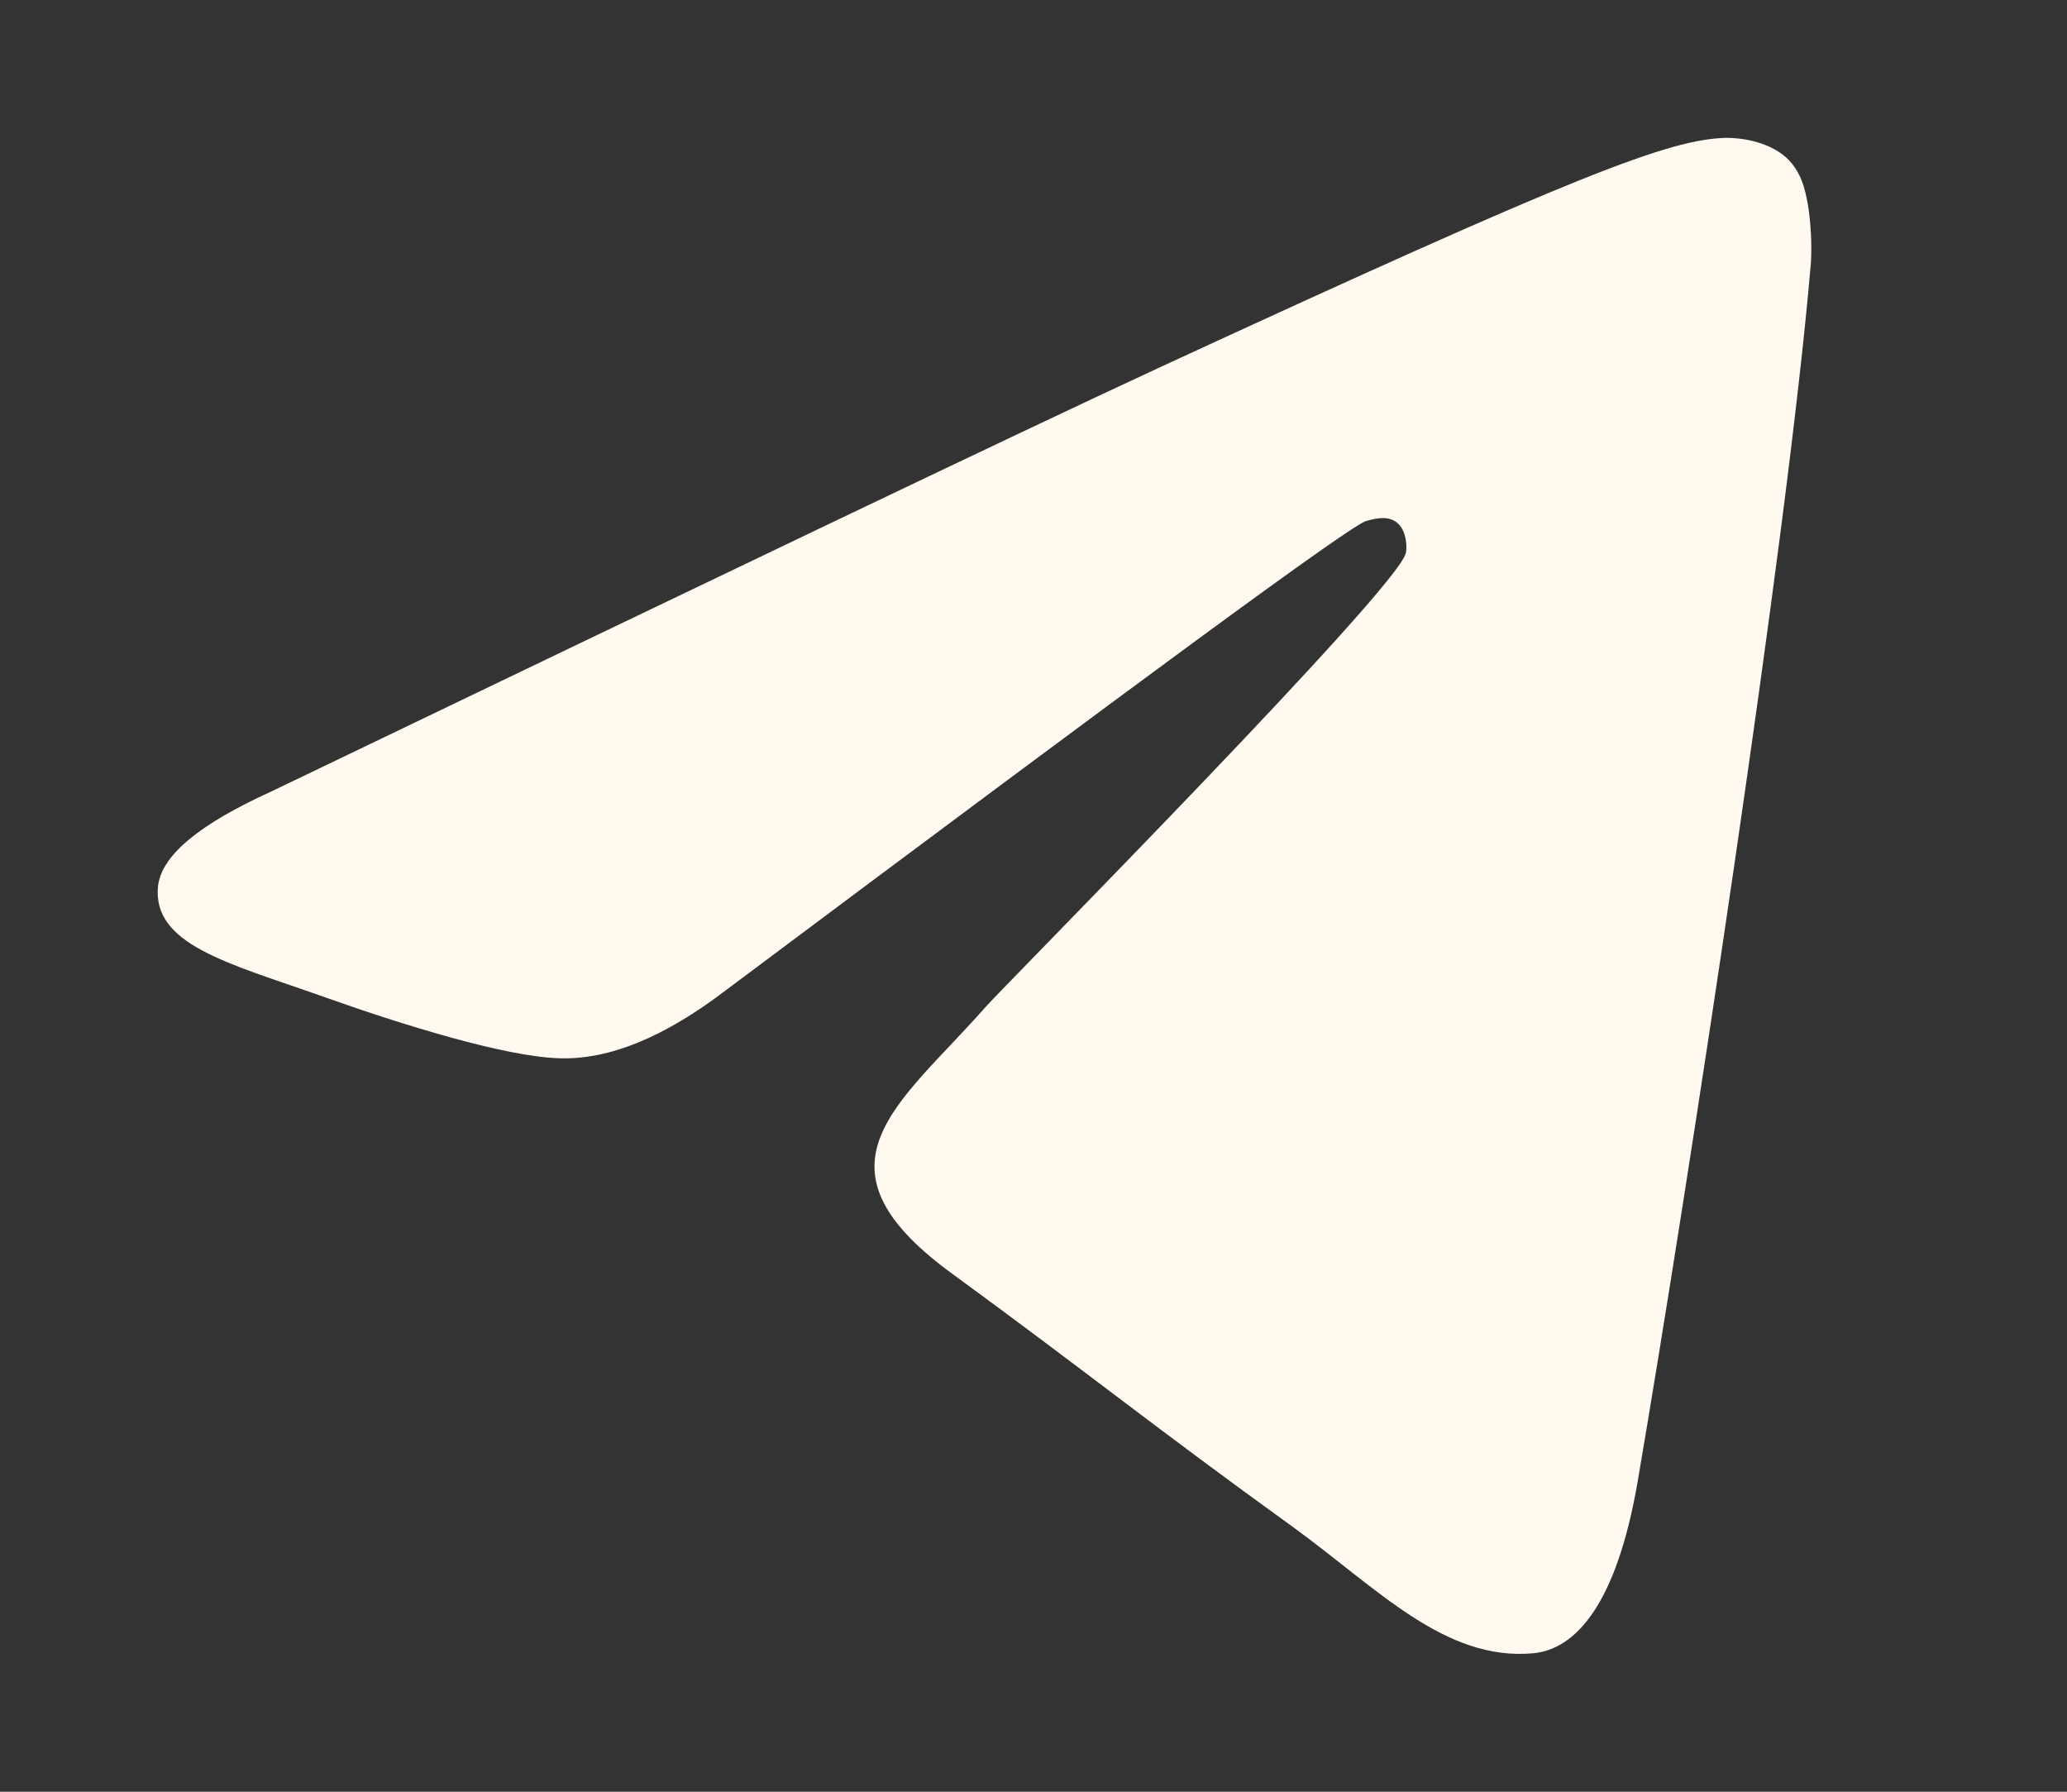 <svg width="30" height="26" viewBox="0 0 30 26" fill="none" xmlns="http://www.w3.org/2000/svg">
<rect x="0" y="0" width="30" height="26" fill="#333333" stroke="none"/>
<path fill-rule="evenodd" clip-rule="evenodd" d="M3.932 11.488C10.373 8.393 14.661 6.337 16.815 5.339C22.943 2.509 24.231 2.02 25.059 2C25.243 2 25.648 2.041 25.924 2.285C26.145 2.489 26.2 2.753 26.237 2.957C26.274 3.161 26.311 3.588 26.274 3.914C25.943 7.783 24.507 17.169 23.771 21.486C23.458 23.318 22.851 23.929 22.262 23.99C20.974 24.113 19.998 23.054 18.765 22.158C16.815 20.753 15.729 19.877 13.833 18.493C11.643 16.905 13.06 16.029 14.312 14.604C14.643 14.237 20.293 8.536 20.403 8.027C20.422 7.966 20.422 7.722 20.293 7.599C20.164 7.477 19.98 7.518 19.833 7.559C19.63 7.599 16.538 9.88 10.521 14.38C9.637 15.052 8.846 15.377 8.128 15.357C7.337 15.337 5.828 14.868 4.687 14.461C3.307 13.973 2.202 13.708 2.294 12.853C2.35 12.405 2.902 11.957 3.932 11.488Z" fill="#FFF9EF"/>
</svg>
